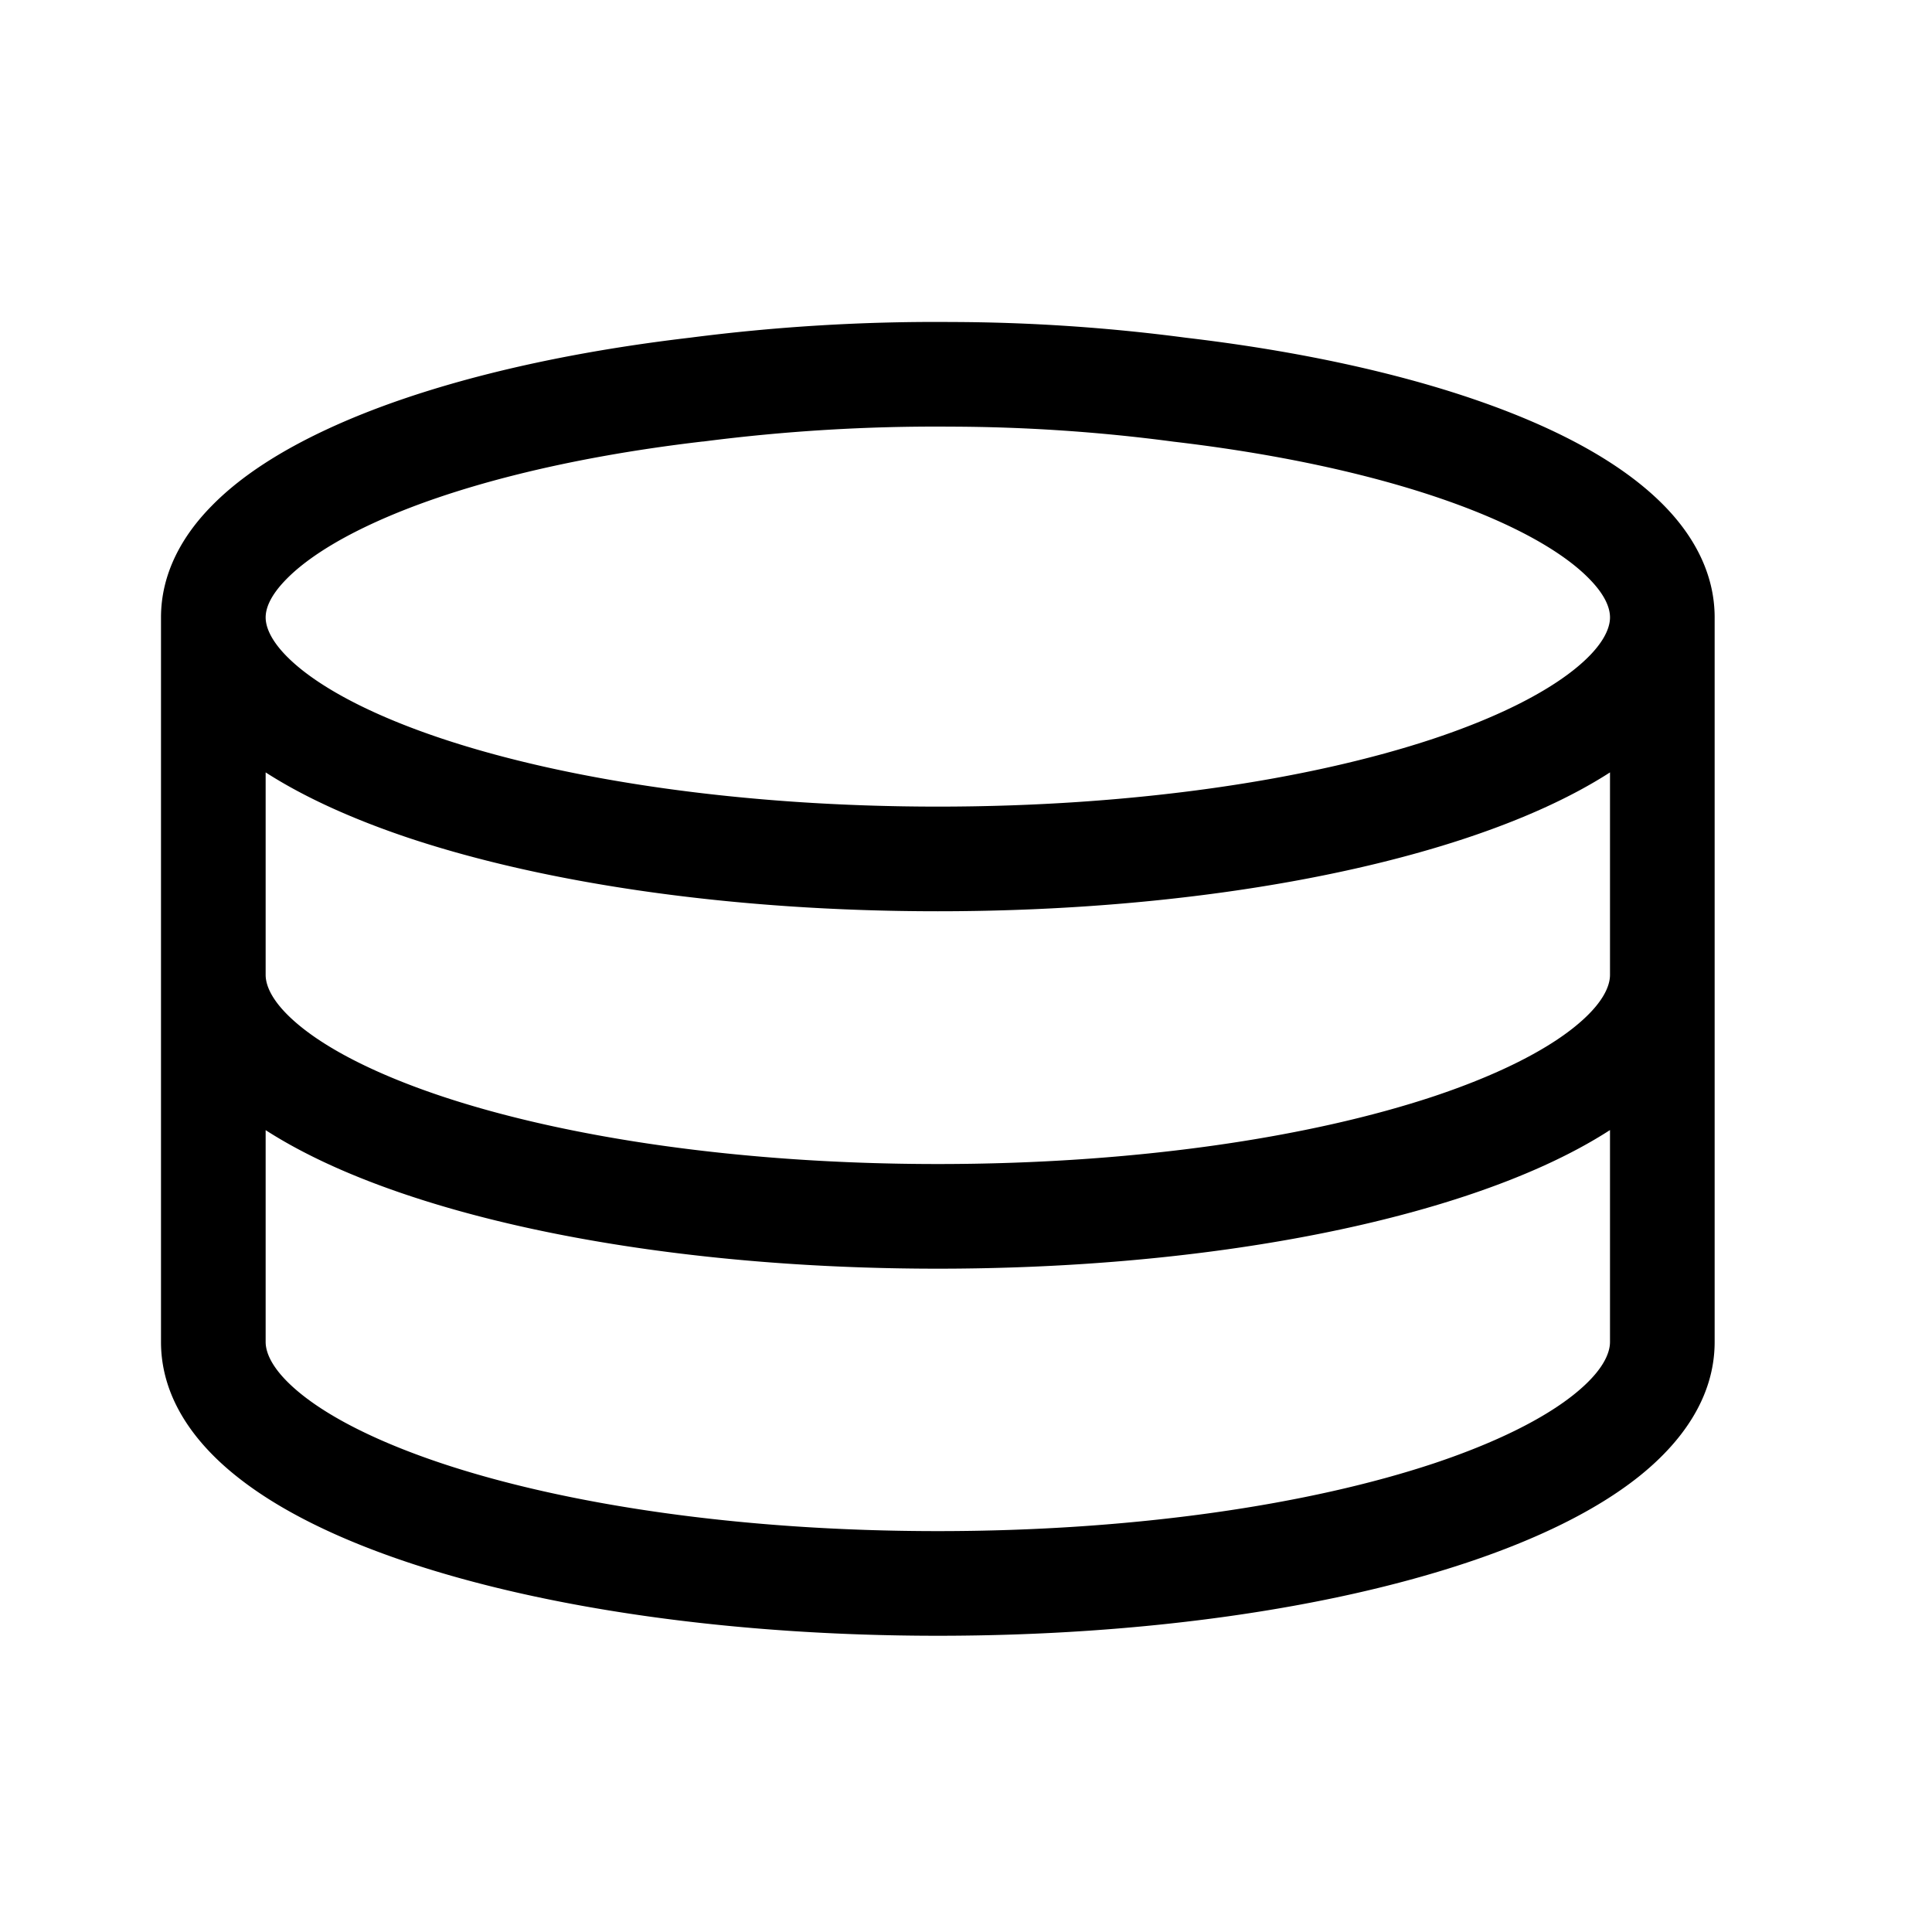 <svg xmlns="http://www.w3.org/2000/svg" width="24" height="24" viewBox="0 0 24 24">
  <path fill-rule="evenodd" d="M11.804 5.3a22.48 22.48 0 0 0-3.07.185h-.008c-1.71.2-3.136.57-4.115 1.026-.49.228-.837.463-1.052.682-.213.216-.259.375-.259.477 0 .13.079.358.46.659.374.294.955.588 1.732.847 1.546.515 3.723.844 6.158.844 2.435 0 4.612-.33 6.158-.844.777-.259 1.358-.553 1.732-.847.381-.3.46-.528.46-.659 0-.105-.047-.266-.26-.482-.214-.219-.56-.453-1.05-.68-.98-.454-2.406-.822-4.116-1.022l-.007-.001A21.38 21.38 0 0 0 11.81 5.3h-.006ZM20 9.595c-.49.316-1.099.587-1.78.814-1.712.57-4.035.911-6.57.911s-4.858-.34-6.57-.91c-.681-.228-1.29-.5-1.78-.815v2.515c0 .133.079.36.457.66.371.294.95.587 1.724.846 1.542.515 3.719.844 6.169.844 2.45 0 4.627-.33 6.17-.844.773-.259 1.352-.552 1.723-.846.378-.3.457-.527.457-.66V9.595Zm1.3-1.925c0-.55-.265-1.02-.631-1.392-.364-.37-.861-.685-1.433-.95-1.146-.531-2.718-.923-4.507-1.133A22.675 22.675 0 0 0 11.813 4a23.79 23.79 0 0 0-3.242.195c-1.79.21-3.362.604-4.507 1.137-.572.266-1.07.58-1.432.95C2.266 6.652 2 7.121 2 7.67v9c0 .697.421 1.26.95 1.678.534.424 1.269.777 2.12 1.061 1.707.57 4.03.911 6.58.911s4.873-.34 6.58-.911c.851-.284 1.586-.637 2.12-1.06.529-.42.95-.982.95-1.679v-9ZM20 14.038c-.488.315-1.092.585-1.77.811-1.707.57-4.03.911-6.58.911s-4.873-.34-6.58-.911c-.678-.226-1.282-.496-1.77-.81v2.631c0 .133.079.36.457.66.371.294.95.587 1.724.846 1.542.515 3.719.844 6.169.844 2.45 0 4.627-.33 6.17-.844.773-.259 1.352-.552 1.723-.846.378-.3.457-.527.457-.66v-2.632Z" clip-rule="evenodd"/>
</svg>
